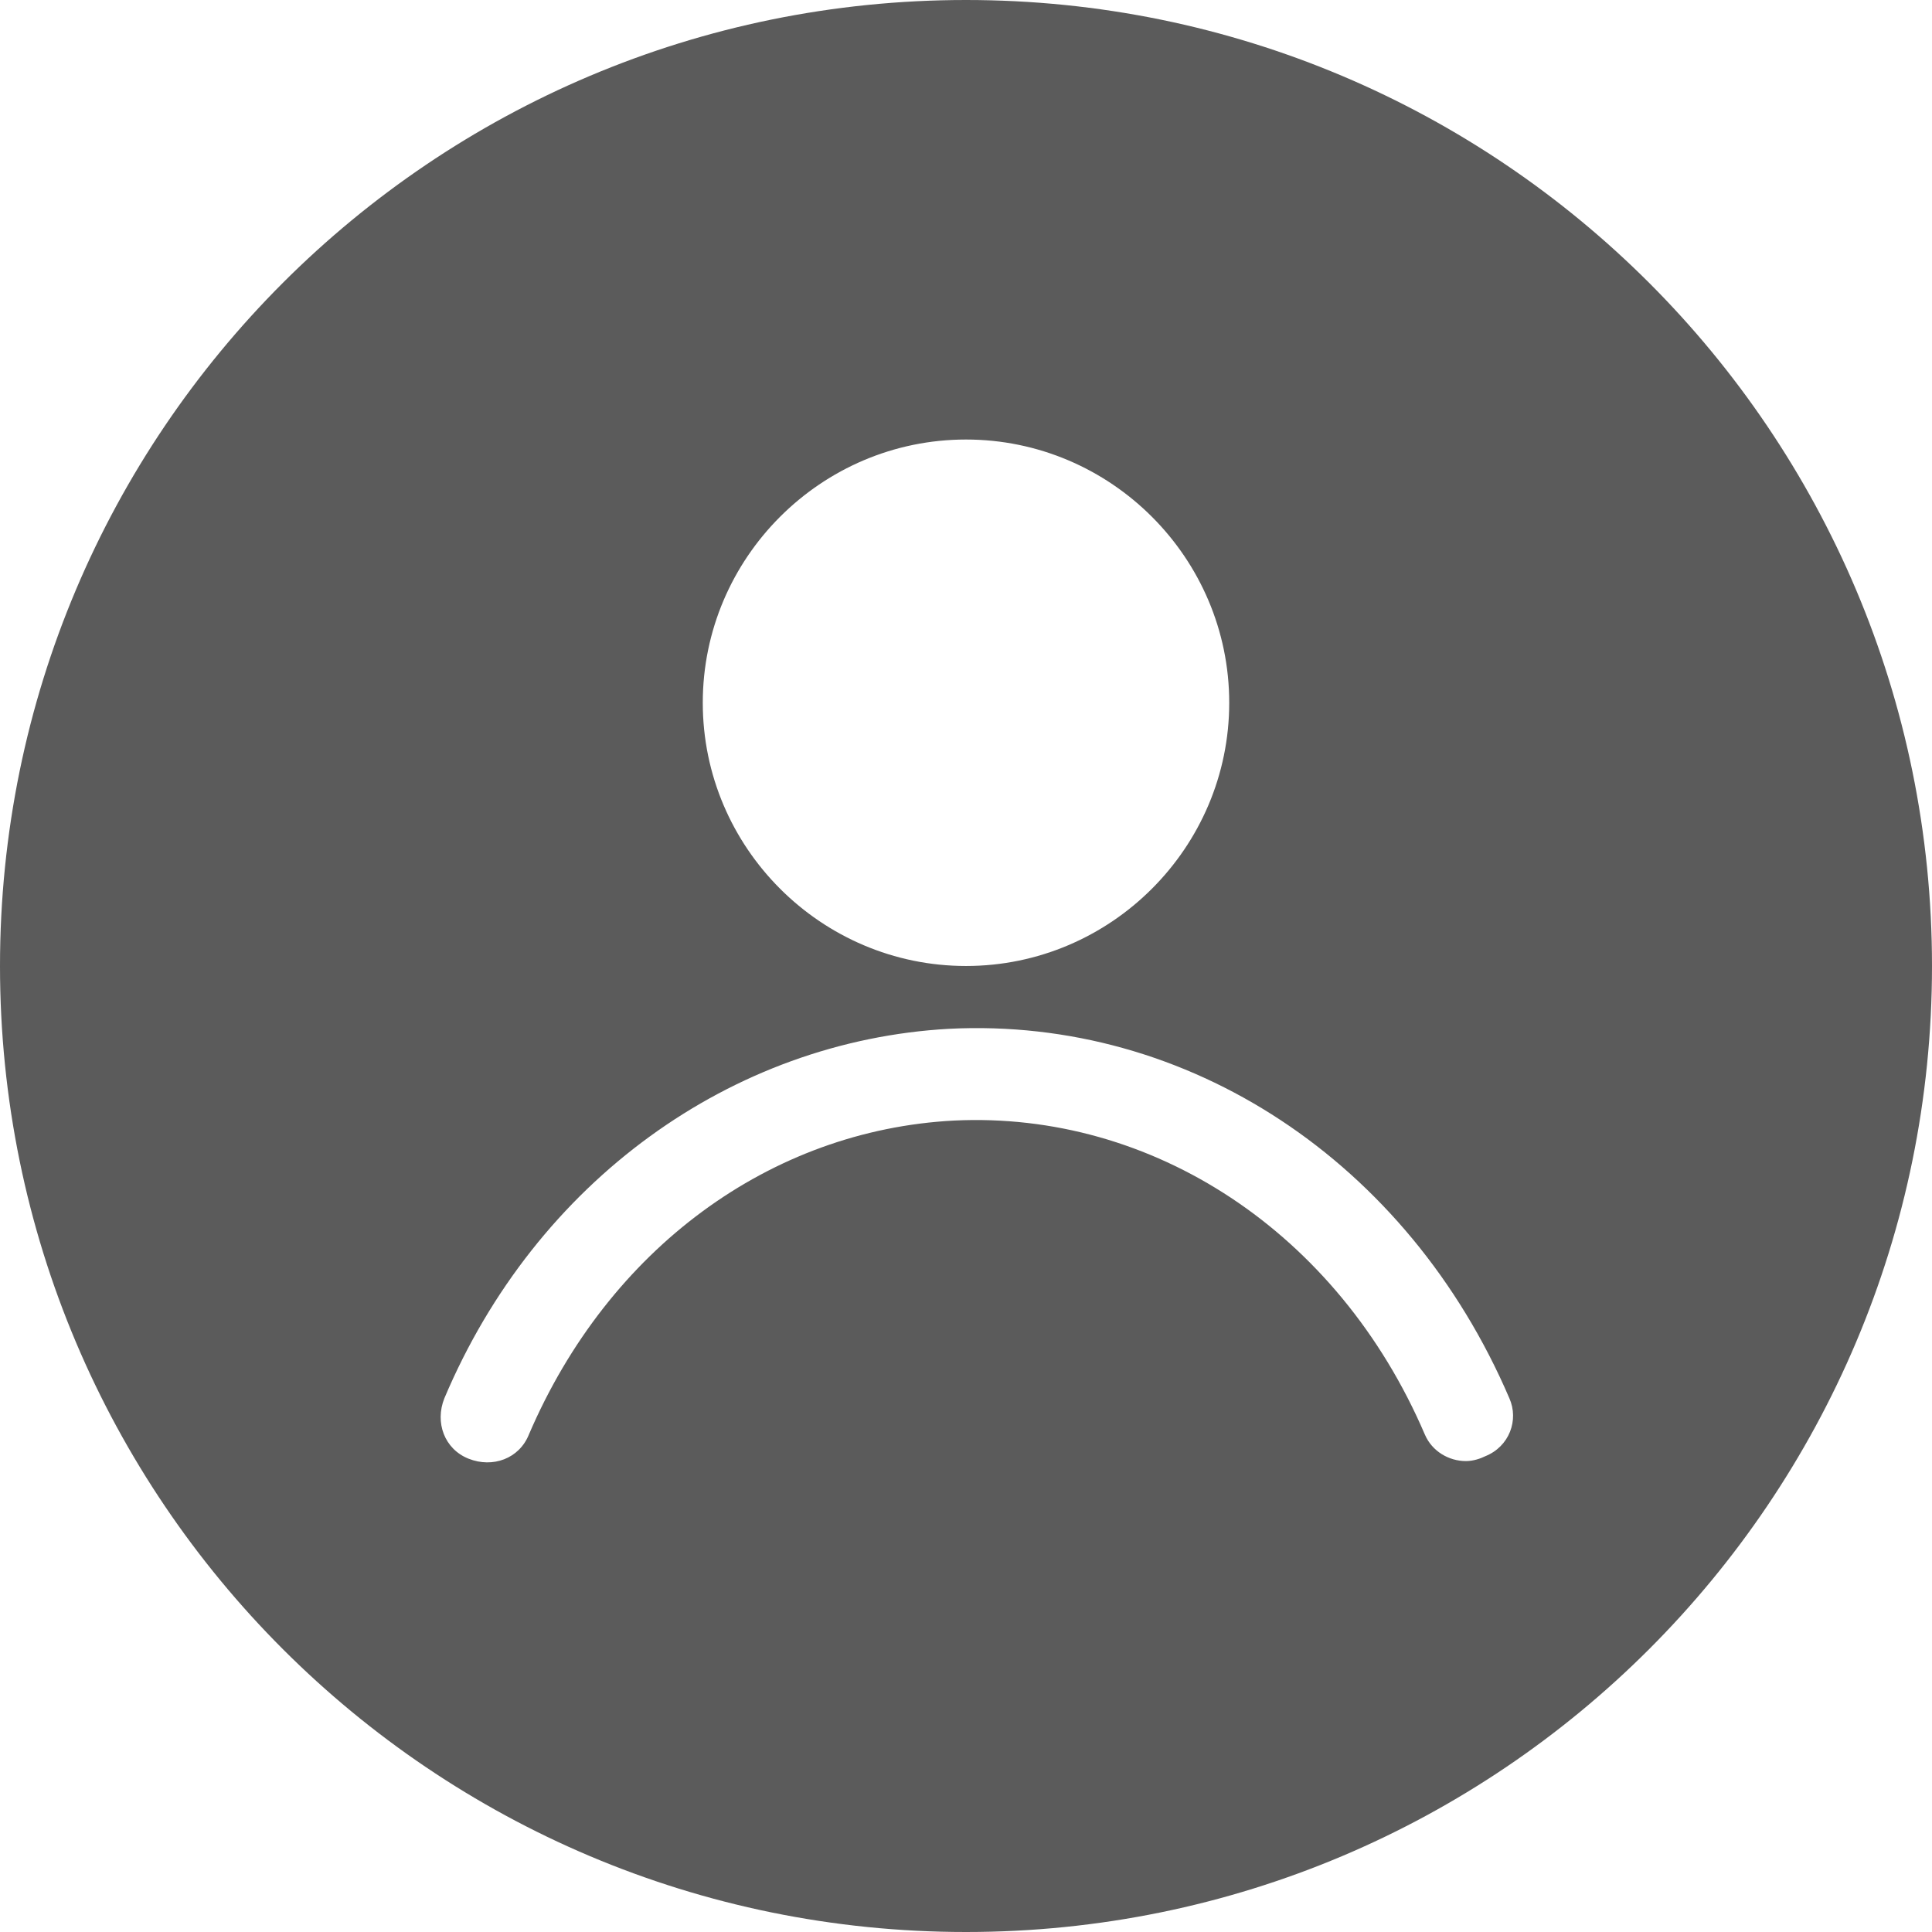 <svg width="167" height="167" viewBox="0 0 167 167" fill="none" xmlns="http://www.w3.org/2000/svg">
<path d="M83.5 0C37.366 0 0 37.366 0 83.5C0 129.634 37.366 167 83.5 167C129.634 167 167 129.634 167 83.5C167 37.366 129.634 0 83.5 0ZM83.5 37.992C96.026 37.992 106.253 48.222 106.253 60.746C106.253 73.27 96.025 83.499 83.5 83.499C70.975 83.499 60.747 73.27 60.747 60.746C60.747 48.22 70.975 37.992 83.5 37.992ZM128.381 125.876C127.963 126.084 127.337 126.294 126.711 126.294C125.249 126.294 123.789 125.46 123.162 123.998C115.647 106.463 99.575 96.026 82.456 96.86C66.592 97.694 52.606 107.924 45.717 123.998C44.882 126.086 42.586 126.92 40.498 126.086C38.41 125.252 37.575 122.955 38.41 120.867C46.343 102.08 63.251 89.973 82.038 88.928C102.705 87.884 121.701 100.41 130.469 120.867C131.303 122.746 130.469 125.042 128.38 125.876L128.381 125.876Z" fill="#5B5B5B"/>
</svg>

